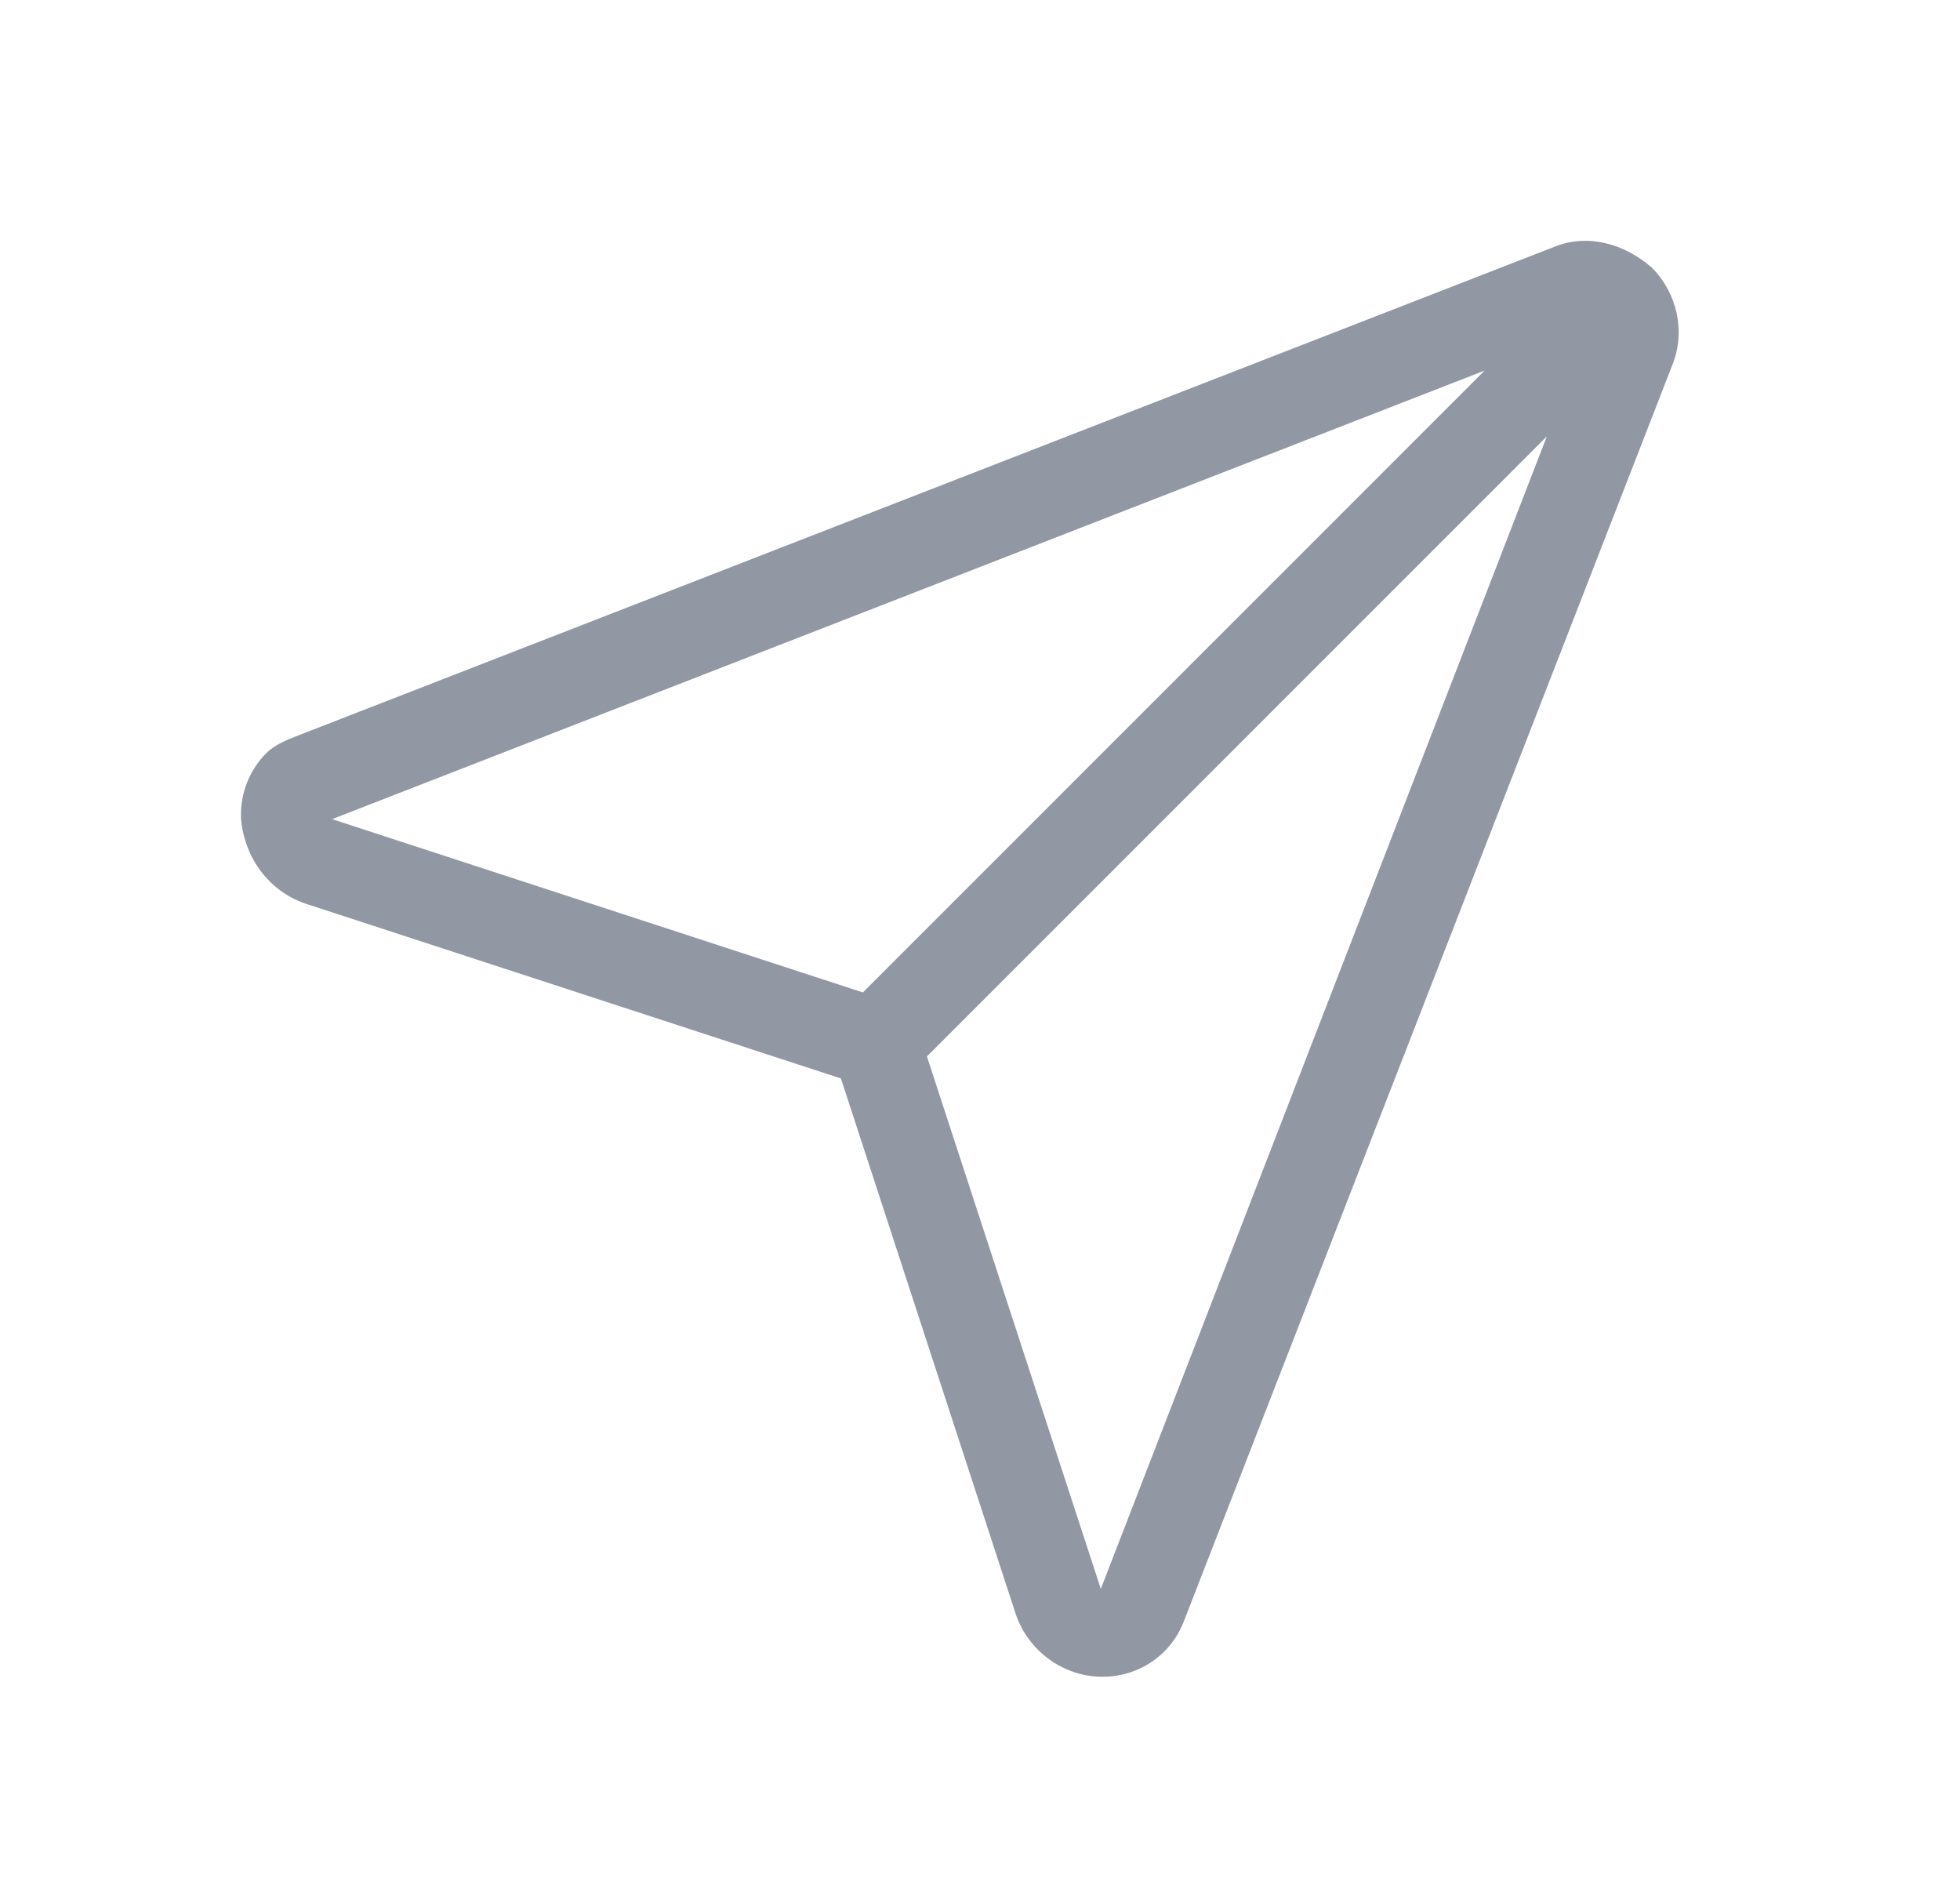 <svg width="25" height="24" viewBox="0 0 25 24" fill="none" xmlns="http://www.w3.org/2000/svg">
<g clip-path="url(#clip0_452_1073)">
<path d="M19.835 3.144L3.798 9.381C3.653 9.437 3.502 9.499 3.397 9.604C3.182 9.819 3.061 10.119 3.074 10.44C3.117 10.941 3.434 11.364 3.889 11.521L10.726 13.753L12.958 20.59C13.116 21.045 13.538 21.362 14.016 21.382C14.337 21.395 14.637 21.274 14.851 21.06C14.957 20.954 15.042 20.826 15.098 20.681L21.335 4.644C21.5 4.223 21.394 3.738 21.067 3.411C20.718 3.107 20.256 2.978 19.835 3.144ZM4.236 10.446C4.236 10.446 4.236 10.445 4.236 10.446L18.936 4.726L11.006 12.656L4.236 10.446ZM14.041 20.262L11.823 13.472L19.73 5.565L14.041 20.262Z" fill="#9198A4"/>
</g>
<defs>
<clipPath id="clip0_452_1073">
<rect width="24.8" height="24" fill="white" transform="translate(0.2)"/>
</clipPath>
</defs>
</svg>
